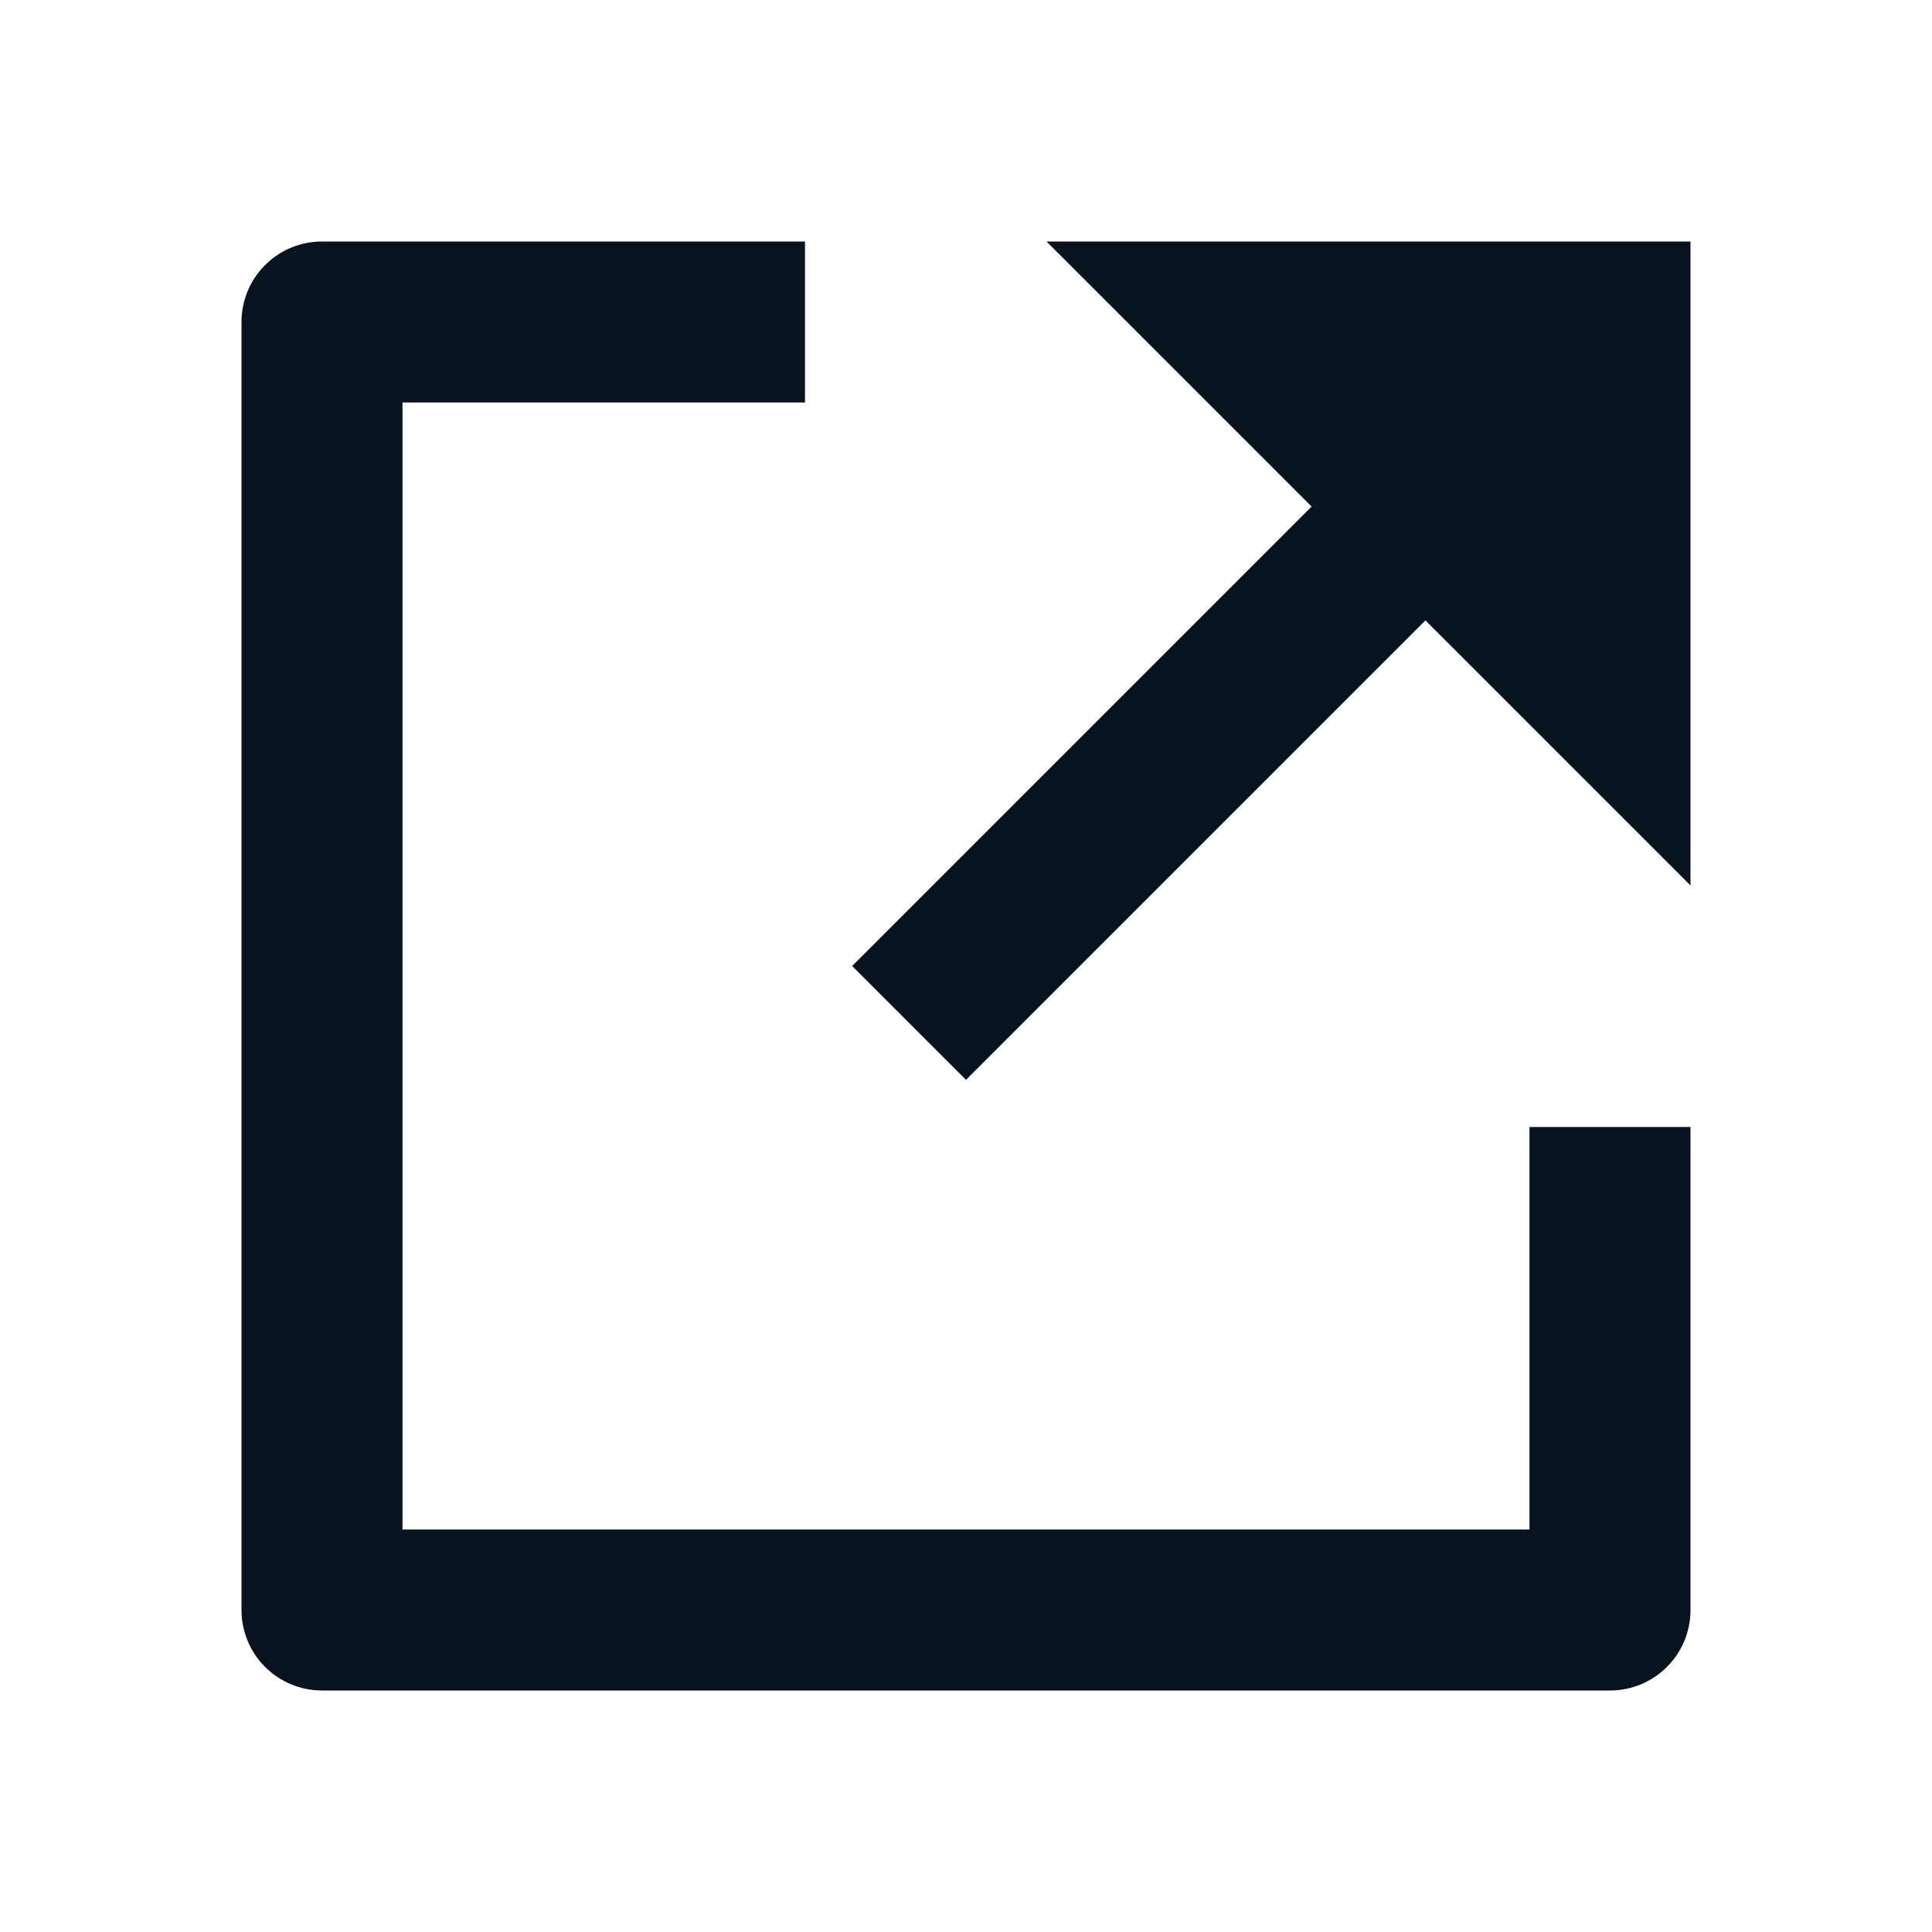 <svg width="24" height="24" viewBox="0 0 24 24" fill="none" xmlns="http://www.w3.org/2000/svg">
<g clip-path="url(#clip0_11_52679)">
<path d="M10 3V5H5V19H19V14H21V20C21 20.265 20.895 20.52 20.707 20.707C20.52 20.895 20.265 21 20 21H4C3.735 21 3.48 20.895 3.293 20.707C3.105 20.52 3 20.265 3 20V4C3 3.735 3.105 3.48 3.293 3.293C3.48 3.105 3.735 3 4 3H10ZM17.707 7.707L12 13.414L10.586 12L16.293 6.293L13 3H21V11L17.707 7.707Z" fill="#09121F"/>
</g>
<defs>
<clipPath id="clip0_11_52679">
<rect width="24" height="24" fill="white"/>
</clipPath>
</defs>
</svg>
